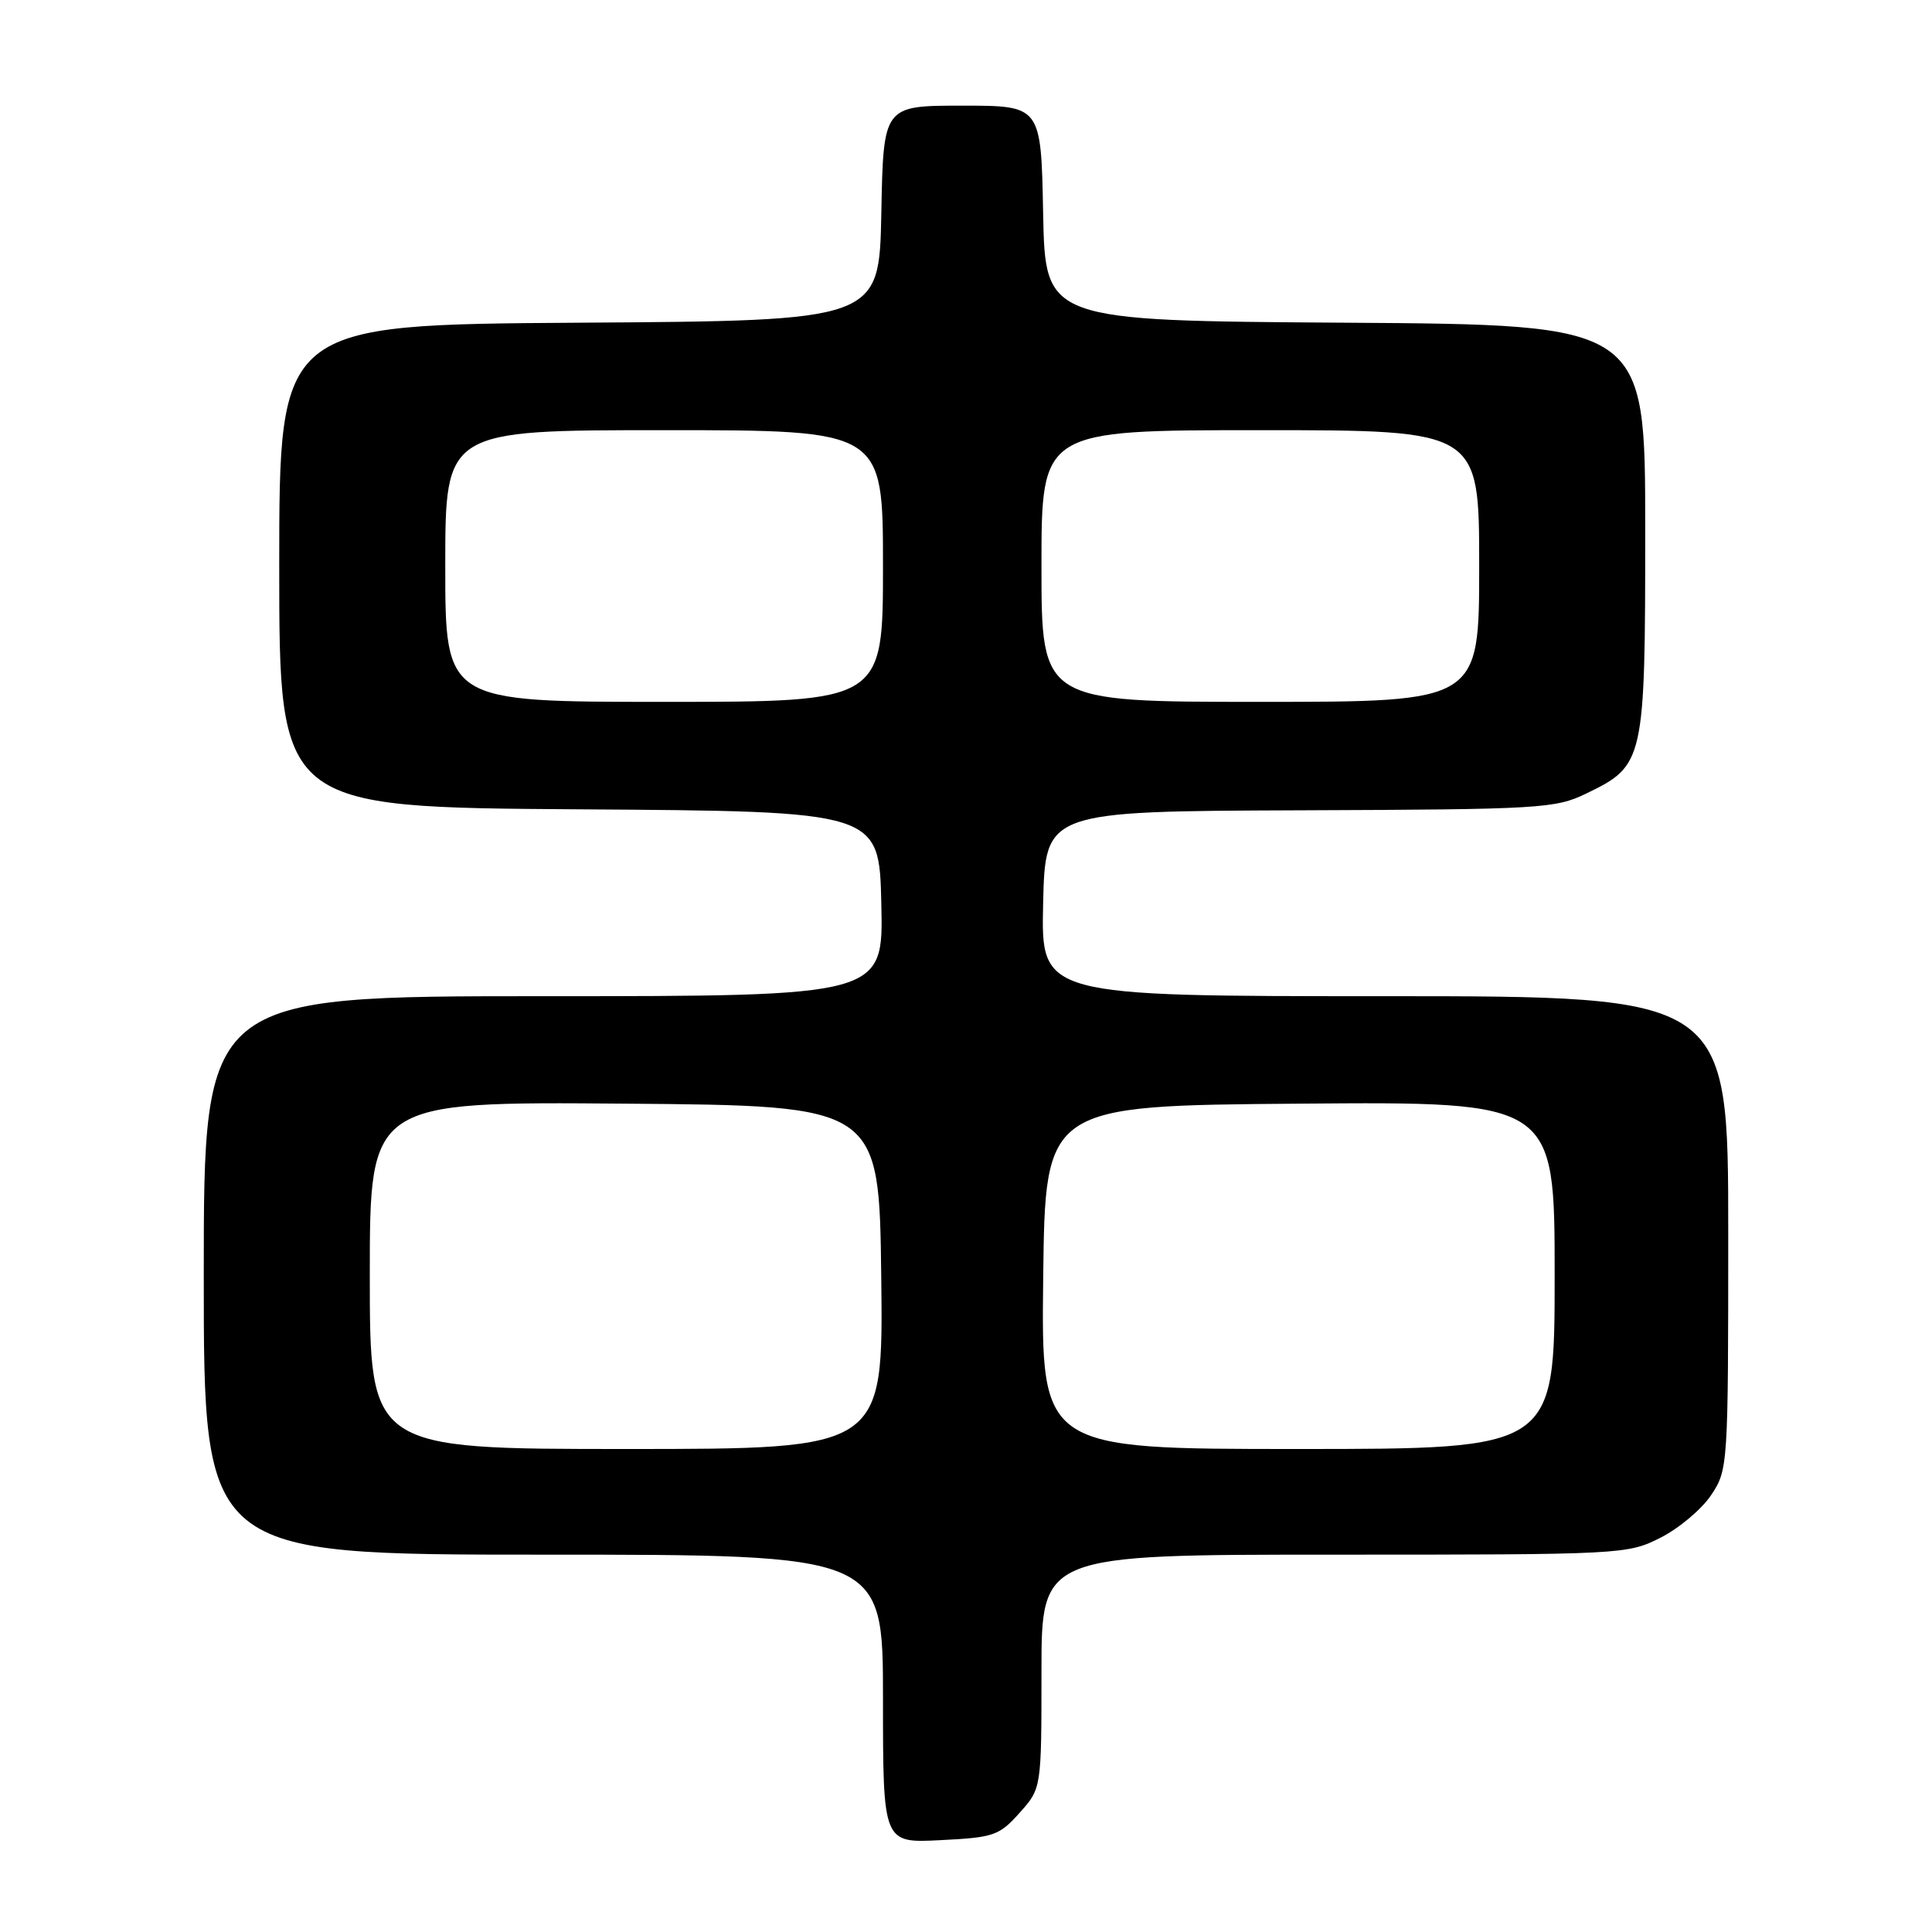 <?xml version="1.0" encoding="UTF-8" standalone="no"?>
<!DOCTYPE svg PUBLIC "-//W3C//DTD SVG 1.1//EN" "http://www.w3.org/Graphics/SVG/1.1/DTD/svg11.dtd" >
<svg xmlns="http://www.w3.org/2000/svg" xmlns:xlink="http://www.w3.org/1999/xlink" version="1.1" viewBox="0 0 256 256">
 <g >
 <path fill="currentColor"
d=" M 135.10 240.21 C 138.00 236.97 138.00 236.97 138.00 221.48 C 138.00 206.00 138.00 206.00 176.79 206.00 C 215.03 206.00 215.64 205.97 220.03 203.75 C 222.48 202.51 225.50 199.97 226.74 198.10 C 228.97 194.76 229.00 194.23 229.00 163.35 C 229.00 132.00 229.00 132.00 183.47 132.00 C 137.94 132.00 137.94 132.00 138.22 119.75 C 138.50 107.50 138.50 107.50 172.18 107.37 C 204.22 107.25 206.08 107.14 210.20 105.14 C 217.88 101.43 218.00 100.91 218.00 70.11 C 218.00 43.02 218.00 43.02 178.25 42.76 C 138.50 42.50 138.50 42.50 138.22 28.25 C 137.95 14.00 137.95 14.00 127.50 14.00 C 117.05 14.00 117.05 14.00 116.78 28.25 C 116.50 42.50 116.50 42.50 76.75 42.76 C 37.00 43.02 37.00 43.02 37.00 75.00 C 37.00 106.98 37.00 106.98 76.75 107.24 C 116.50 107.50 116.50 107.50 116.78 119.75 C 117.06 132.00 117.06 132.00 72.03 132.00 C 27.00 132.00 27.00 132.00 27.00 169.00 C 27.00 206.00 27.00 206.00 72.00 206.00 C 117.00 206.00 117.00 206.00 117.00 225.11 C 117.00 244.22 117.00 244.22 124.60 243.83 C 131.70 243.48 132.40 243.23 135.10 240.21 Z  M 49.00 168.99 C 49.00 145.97 49.00 145.97 82.75 146.24 C 116.50 146.50 116.50 146.50 116.77 169.25 C 117.04 192.00 117.04 192.00 83.02 192.00 C 49.00 192.00 49.00 192.00 49.00 168.99 Z  M 138.23 169.25 C 138.50 146.50 138.50 146.50 172.25 146.24 C 206.00 145.97 206.00 145.97 206.00 168.99 C 206.00 192.00 206.00 192.00 171.98 192.00 C 137.96 192.00 137.96 192.00 138.23 169.25 Z  M 59.00 75.00 C 59.00 57.00 59.00 57.00 88.00 57.00 C 117.00 57.00 117.00 57.00 117.00 75.00 C 117.00 93.00 117.00 93.00 88.00 93.00 C 59.00 93.00 59.00 93.00 59.00 75.00 Z  M 138.00 75.00 C 138.00 57.00 138.00 57.00 167.00 57.00 C 196.00 57.00 196.00 57.00 196.00 75.00 C 196.00 93.00 196.00 93.00 167.00 93.00 C 138.00 93.00 138.00 93.00 138.00 75.00 Z "/>
</g>
</svg>